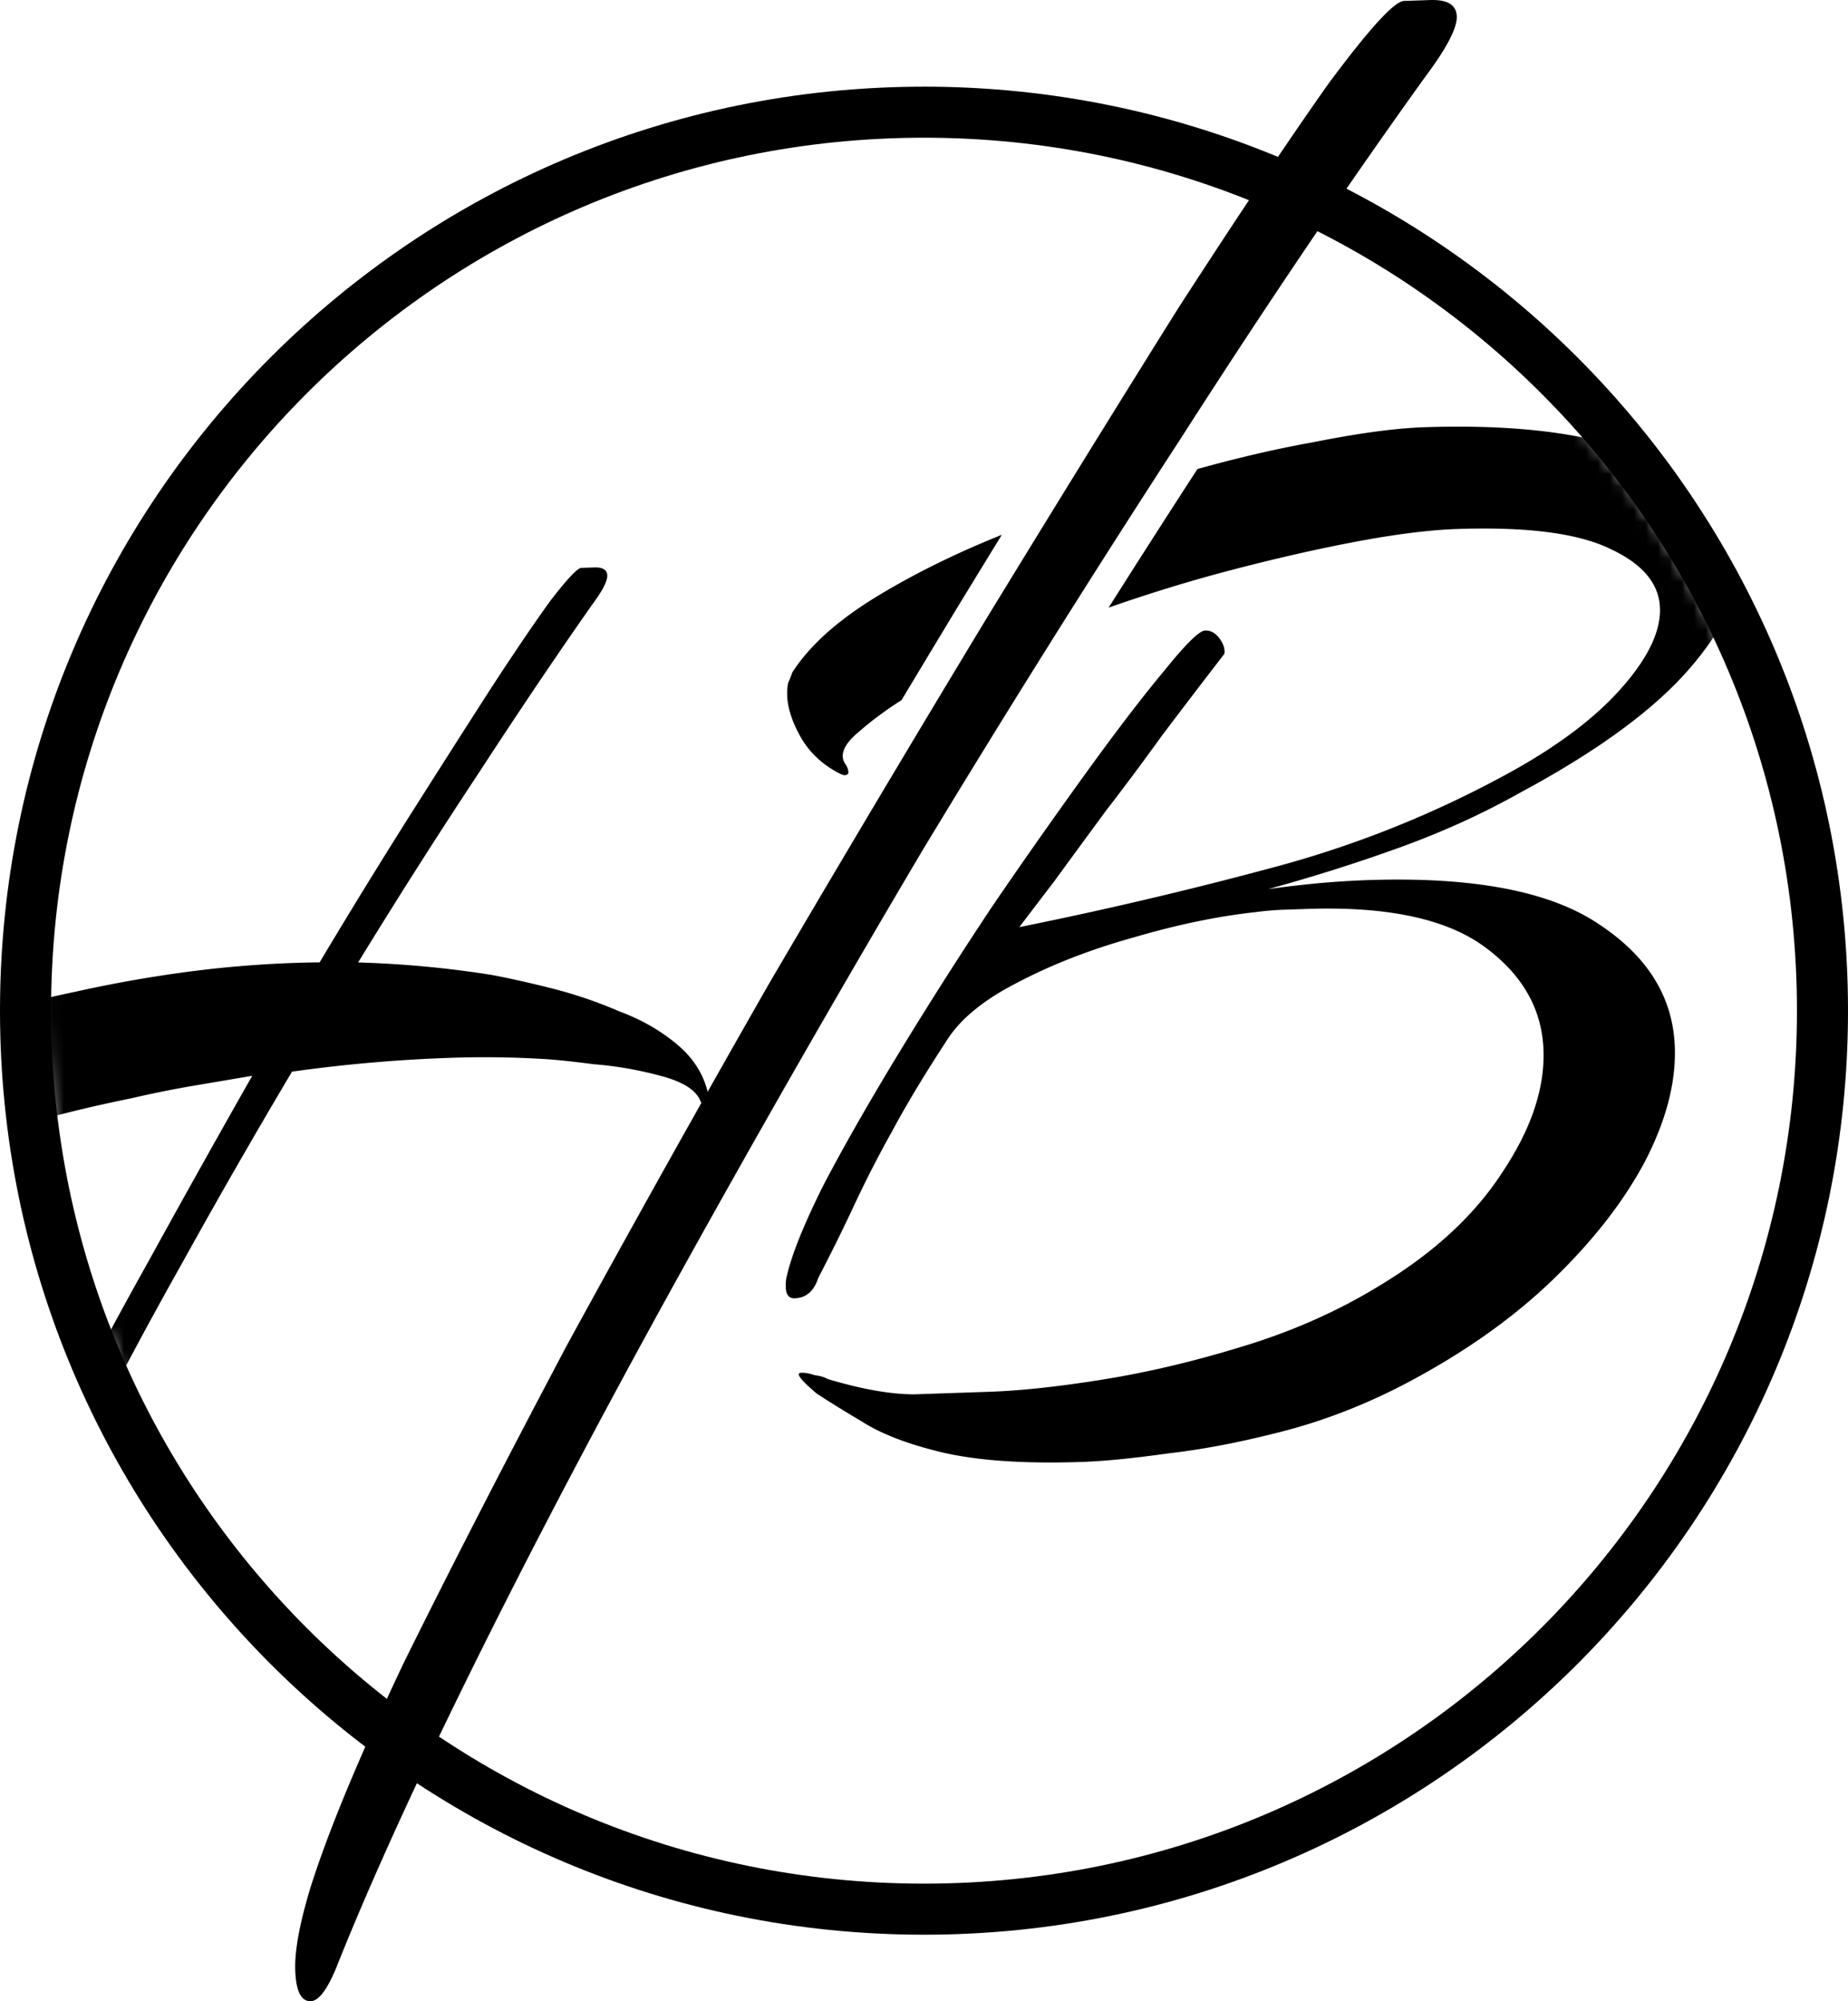 <svg xmlns="http://www.w3.org/2000/svg" xmlns:xlink="http://www.w3.org/1999/xlink" viewBox="0 0 154.196 166.918">
  <defs>
    <ellipse id="a" cx="73.264" cy="73.239" rx="73.264" ry="73.239" />
  </defs>
  <g fill="none" fill-rule="evenodd">
    <g transform="translate(3.834 11.06)">
      <mask id="b" fill="#fff">
        <use xlink:href="#a" />
      </mask>
      <path fill="currentColor" fill-rule="nonzero"
        d="M-2.5 121.598c-.396.013-.608-.41-.637-1.27-.027-.782.174-1.884.601-3.307.715-2.294 2.035-5.469 3.959-9.525 2.005-3.98 4.39-8.444 7.156-13.39a1269.82 1269.82 0 0 1 8.634-15.434l-5.202.88c-1.655.291-3.27.62-4.842.986-10.157 2.065-17.558 4.742-22.203 8.03-4.569 3.206-6.81 6.099-6.722 8.678.053 1.564.852 2.906 2.396 4.028.164.15.247.265.25.343.002.079-.155.123-.472.134-.475.016-.835-.09-1.08-.316-3.49-2.386-5.296-5.377-5.418-8.972-.087-2.58.815-5.193 2.708-7.84 1.971-2.649 5.059-5.1 9.263-7.356 4.281-2.336 9.807-4.205 16.577-5.608a108.21 108.21 0 0 1 10.048-1.75 91.96 91.96 0 0 1 10.322-.7 561.535 561.535 0 0 1 7.664-12.468c2.483-3.918 4.704-7.398 6.662-10.438 2.035-3.12 3.696-5.563 4.984-7.329 1.367-1.768 2.21-2.657 2.526-2.668l1.069-.036c.713-.024 1.077.199 1.093.667.016.47-.393 1.266-1.227 2.39-2.874 4.088-6.007 8.733-9.398 13.934a539.594 539.594 0 0 0-10.162 15.956c3.73.109 7.428.453 11.094 1.033 1.436.265 3.113.638 5.032 1.121a37.117 37.117 0 0 1 5.654 1.922c1.927.717 3.585 1.678 4.973 2.883 1.389 1.205 2.23 2.664 2.527 4.376.097.544.027.82-.21.828-.161-.073-.326-.262-.495-.57-.349-.927-1.443-1.633-3.282-2.12a30.652 30.652 0 0 0-5.623-.983c-1.91-.248-3.343-.395-4.296-.441a81.292 81.292 0 0 0-7.732-.09c-4.355.147-8.742.53-13.16 1.15a609.55 609.55 0 0 0-9.208 16.04c-2.916 5.186-5.488 10.007-7.715 14.465-2.148 4.455-3.842 8.268-5.082 11.44-.367.874-.709 1.316-1.026 1.327Zm136.754-94.265c4.599 2.038 6.957 4.78 7.073 8.224.096 2.817-1.349 5.922-4.333 9.315-2.984 3.392-7.677 6.803-14.077 10.232-3.12 1.751-6.485 3.276-10.097 4.573a143.066 143.066 0 0 1-10.85 3.424 94.847 94.847 0 0 1 4.274-.498 74.08 74.08 0 0 1 4.045-.254c8.81-.298 15.25.933 19.316 3.695 4.064 2.684 6.167 6.1 6.307 10.248.101 2.974-.744 6.177-2.535 9.607-1.794 3.352-4.384 6.652-7.77 9.901-3.31 3.168-7.347 6.008-12.109 8.52-3.357 1.76-6.77 3.09-10.235 3.99-3.467.901-6.664 1.519-9.593 1.853-2.926.413-5.342.651-7.247.716-4.763.16-8.626-.1-11.59-.784-2.883-.685-5.138-1.55-6.762-2.592-1.622-.963-2.88-1.744-3.775-2.34-.981-.83-1.476-1.36-1.484-1.596-.003-.078.075-.12.234-.125.317-.01.677.055 1.08.198.478.063.84.168 1.083.316 2.81.846 5.209 1.274 7.196 1.285l6.31-.214c2.62-.088 5.787-.43 9.501-1.026 3.715-.596 7.578-1.51 11.59-2.744 4.09-1.235 7.848-2.89 11.275-4.965 4.595-2.742 8.064-5.915 10.405-9.52 2.421-3.609 3.577-7.018 3.468-10.227-.116-3.444-1.764-6.326-4.941-8.648-3.178-2.322-8.101-3.37-14.769-3.144l-2.024.068c-.714.025-1.467.09-2.258.194-3.167.343-6.56 1.045-10.18 2.108-3.543.982-6.759 2.227-9.648 3.735-2.813 1.428-4.785 3.022-5.917 4.785-1.89 2.885-3.432 5.444-4.628 7.679a95.868 95.868 0 0 0-3.13 6.1 155.727 155.727 0 0 1-3.013 6.097c-.36 1.11-1.016 1.68-1.968 1.712-.476.017-.725-.289-.746-.915-.014-.391.016-.705.087-.943.415-1.816 1.442-4.359 3.08-7.627 1.716-3.27 3.817-6.947 6.301-11.027a358.253 358.253 0 0 1 7.81-12.254 513.936 513.936 0 0 1 7.961-11.318c2.505-3.454 4.637-6.23 6.393-8.327 1.754-2.175 2.87-3.27 3.346-3.287.476-.016.88.206 1.214.665.334.458.467.885.401 1.279l-1.484 1.93a857.507 857.507 0 0 0-3.766 4.948 230.93 230.93 0 0 1-4.675 6.27c-1.595 2.17-3.039 4.138-4.33 5.906a910.097 910.097 0 0 0-2.853 3.74 338.363 338.363 0 0 0 21.05-4.944 87.828 87.828 0 0 0 20.11-8.085c3.9-2.17 6.921-4.466 9.065-6.89 2.22-2.504 3.296-4.734 3.23-6.691-.07-2.035-1.436-3.674-4.1-4.916-2.667-1.32-6.938-1.88-12.812-1.682-2.381.08-5.309.454-8.783 1.12-3.474.666-7.22 1.537-11.235 2.614a134.76 134.76 0 0 0-9.072 2.824c2.72-4.297 5.442-8.538 8.166-12.723l-.756 1.163c3.406-.948 6.617-1.692 9.634-2.23 3.789-.756 6.874-1.173 9.256-1.254 8.334-.282 14.762.637 19.284 2.756ZM79.76 33.545a3406.41 3406.41 0 0 0-3.678 6.006 2367.67 2367.67 0 0 0-4.69 7.784c-1.341.856-2.501 1.715-3.483 2.578-1.315 1.063-1.72 1.978-1.218 2.745.167.23.254.462.262.696.005.157-.111.24-.35.247-.24-.07-.482-.18-.726-.328-1.296-.74-2.283-1.725-2.96-2.956-.678-1.23-1.034-2.355-1.068-3.372a4.304 4.304 0 0 1 .083-1.061c.148-.318.258-.596.33-.834 1.433-2.243 3.785-4.36 7.056-6.35 3.052-1.86 6.49-3.56 10.315-5.104Z"
        mask="url(#b)" />
    </g>
    <path fill="currentColor" fill-rule="nonzero"
      d="M77.098 7.229c42.58 0 77.098 34.506 77.098 77.071 0 42.566-34.518 77.072-77.098 77.072S0 126.866 0 84.3C0 41.735 34.518 7.23 77.098 7.23Zm0 4.258C36.87 11.487 4.26 44.087 4.26 84.3c0 40.214 32.61 72.813 72.838 72.813 40.227 0 72.838-32.6 72.838-72.813 0-40.214-32.61-72.813-72.838-72.813Z" />
    <path fill="currentColor" fill-rule="nonzero"
      d="M25.932 166.917c-.806.027-1.239-.835-1.298-2.586-.054-1.592.354-3.837 1.225-6.735 1.456-4.671 4.068-10.975 7.835-18.911 3.928-7.942 8.473-16.782 13.632-26.519a1793.175 1793.175 0 0 1 16.897-30.214 2556.248 2556.248 0 0 1 17.873-30.009c5.965-9.764 11.4-18.554 16.3-26.37 5.064-7.82 9.213-14.017 12.448-18.589 3.397-4.577 5.499-6.88 6.305-6.907l2.177-.073c1.451-.05 2.193.404 2.226 1.359.032.955-.801 2.577-2.5 4.865-6.476 8.985-13.318 19.097-20.525 30.338a1234.912 1234.912 0 0 0-21.598 34.437 1431.354 1431.354 0 0 0-20.122 35.105c-6.39 11.532-12.079 22.322-17.066 32.372-4.987 10.05-8.894 18.629-11.721 25.737-.747 1.778-1.443 2.678-2.088 2.7Z" />
  </g>
</svg>